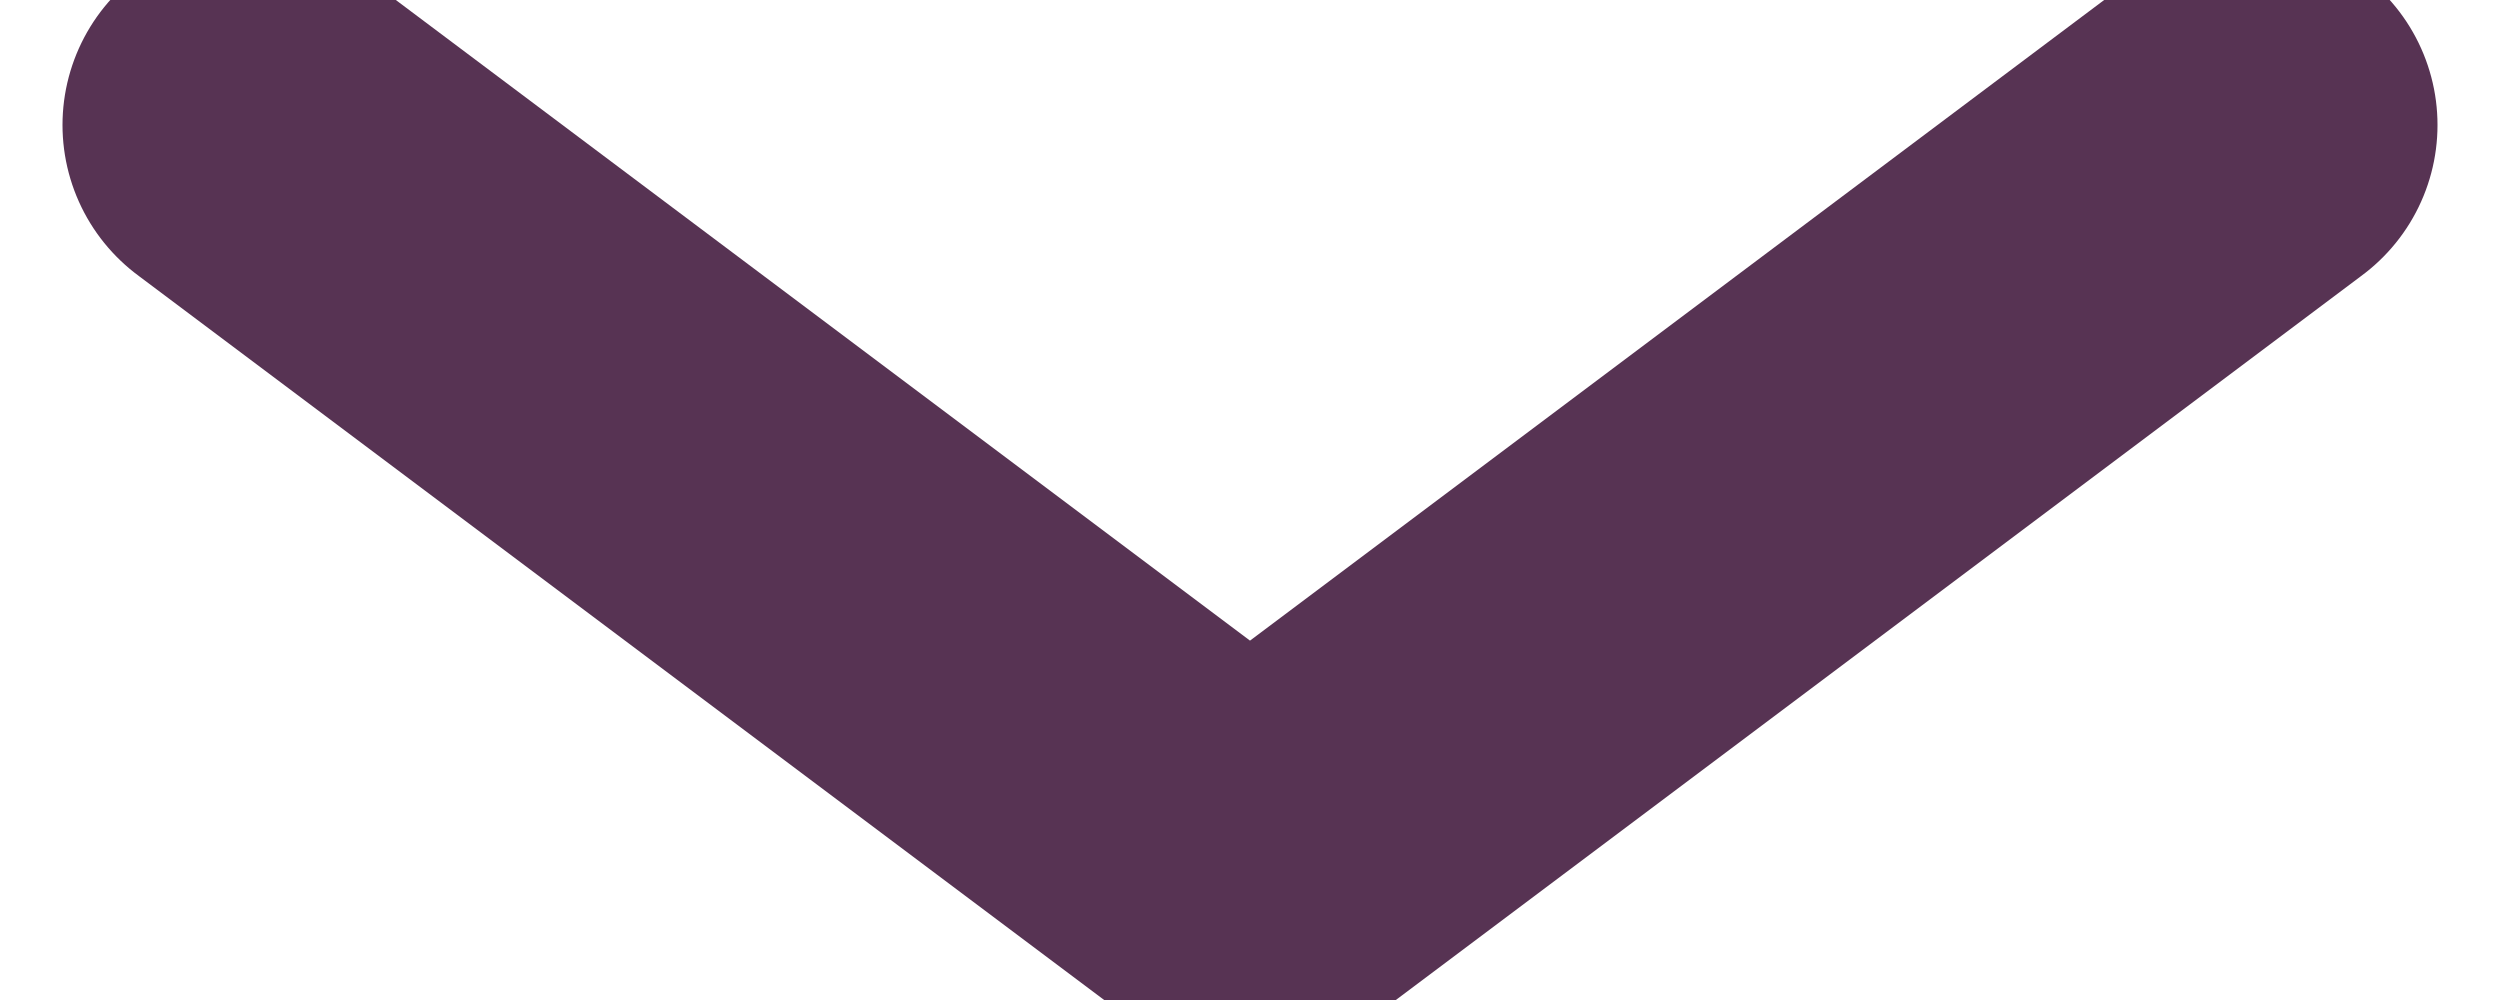 <?xml version="1.0" encoding="UTF-8"?>
<svg width="10" height="4" viewBox="0 0 10 4" fill="none" xmlns="http://www.w3.org/2000/svg">
  <path d="M1 0.5L5 3.5L9 0.5" stroke="#573353" stroke-width="1.5" stroke-linecap="round" stroke-linejoin="round"/>
</svg>
